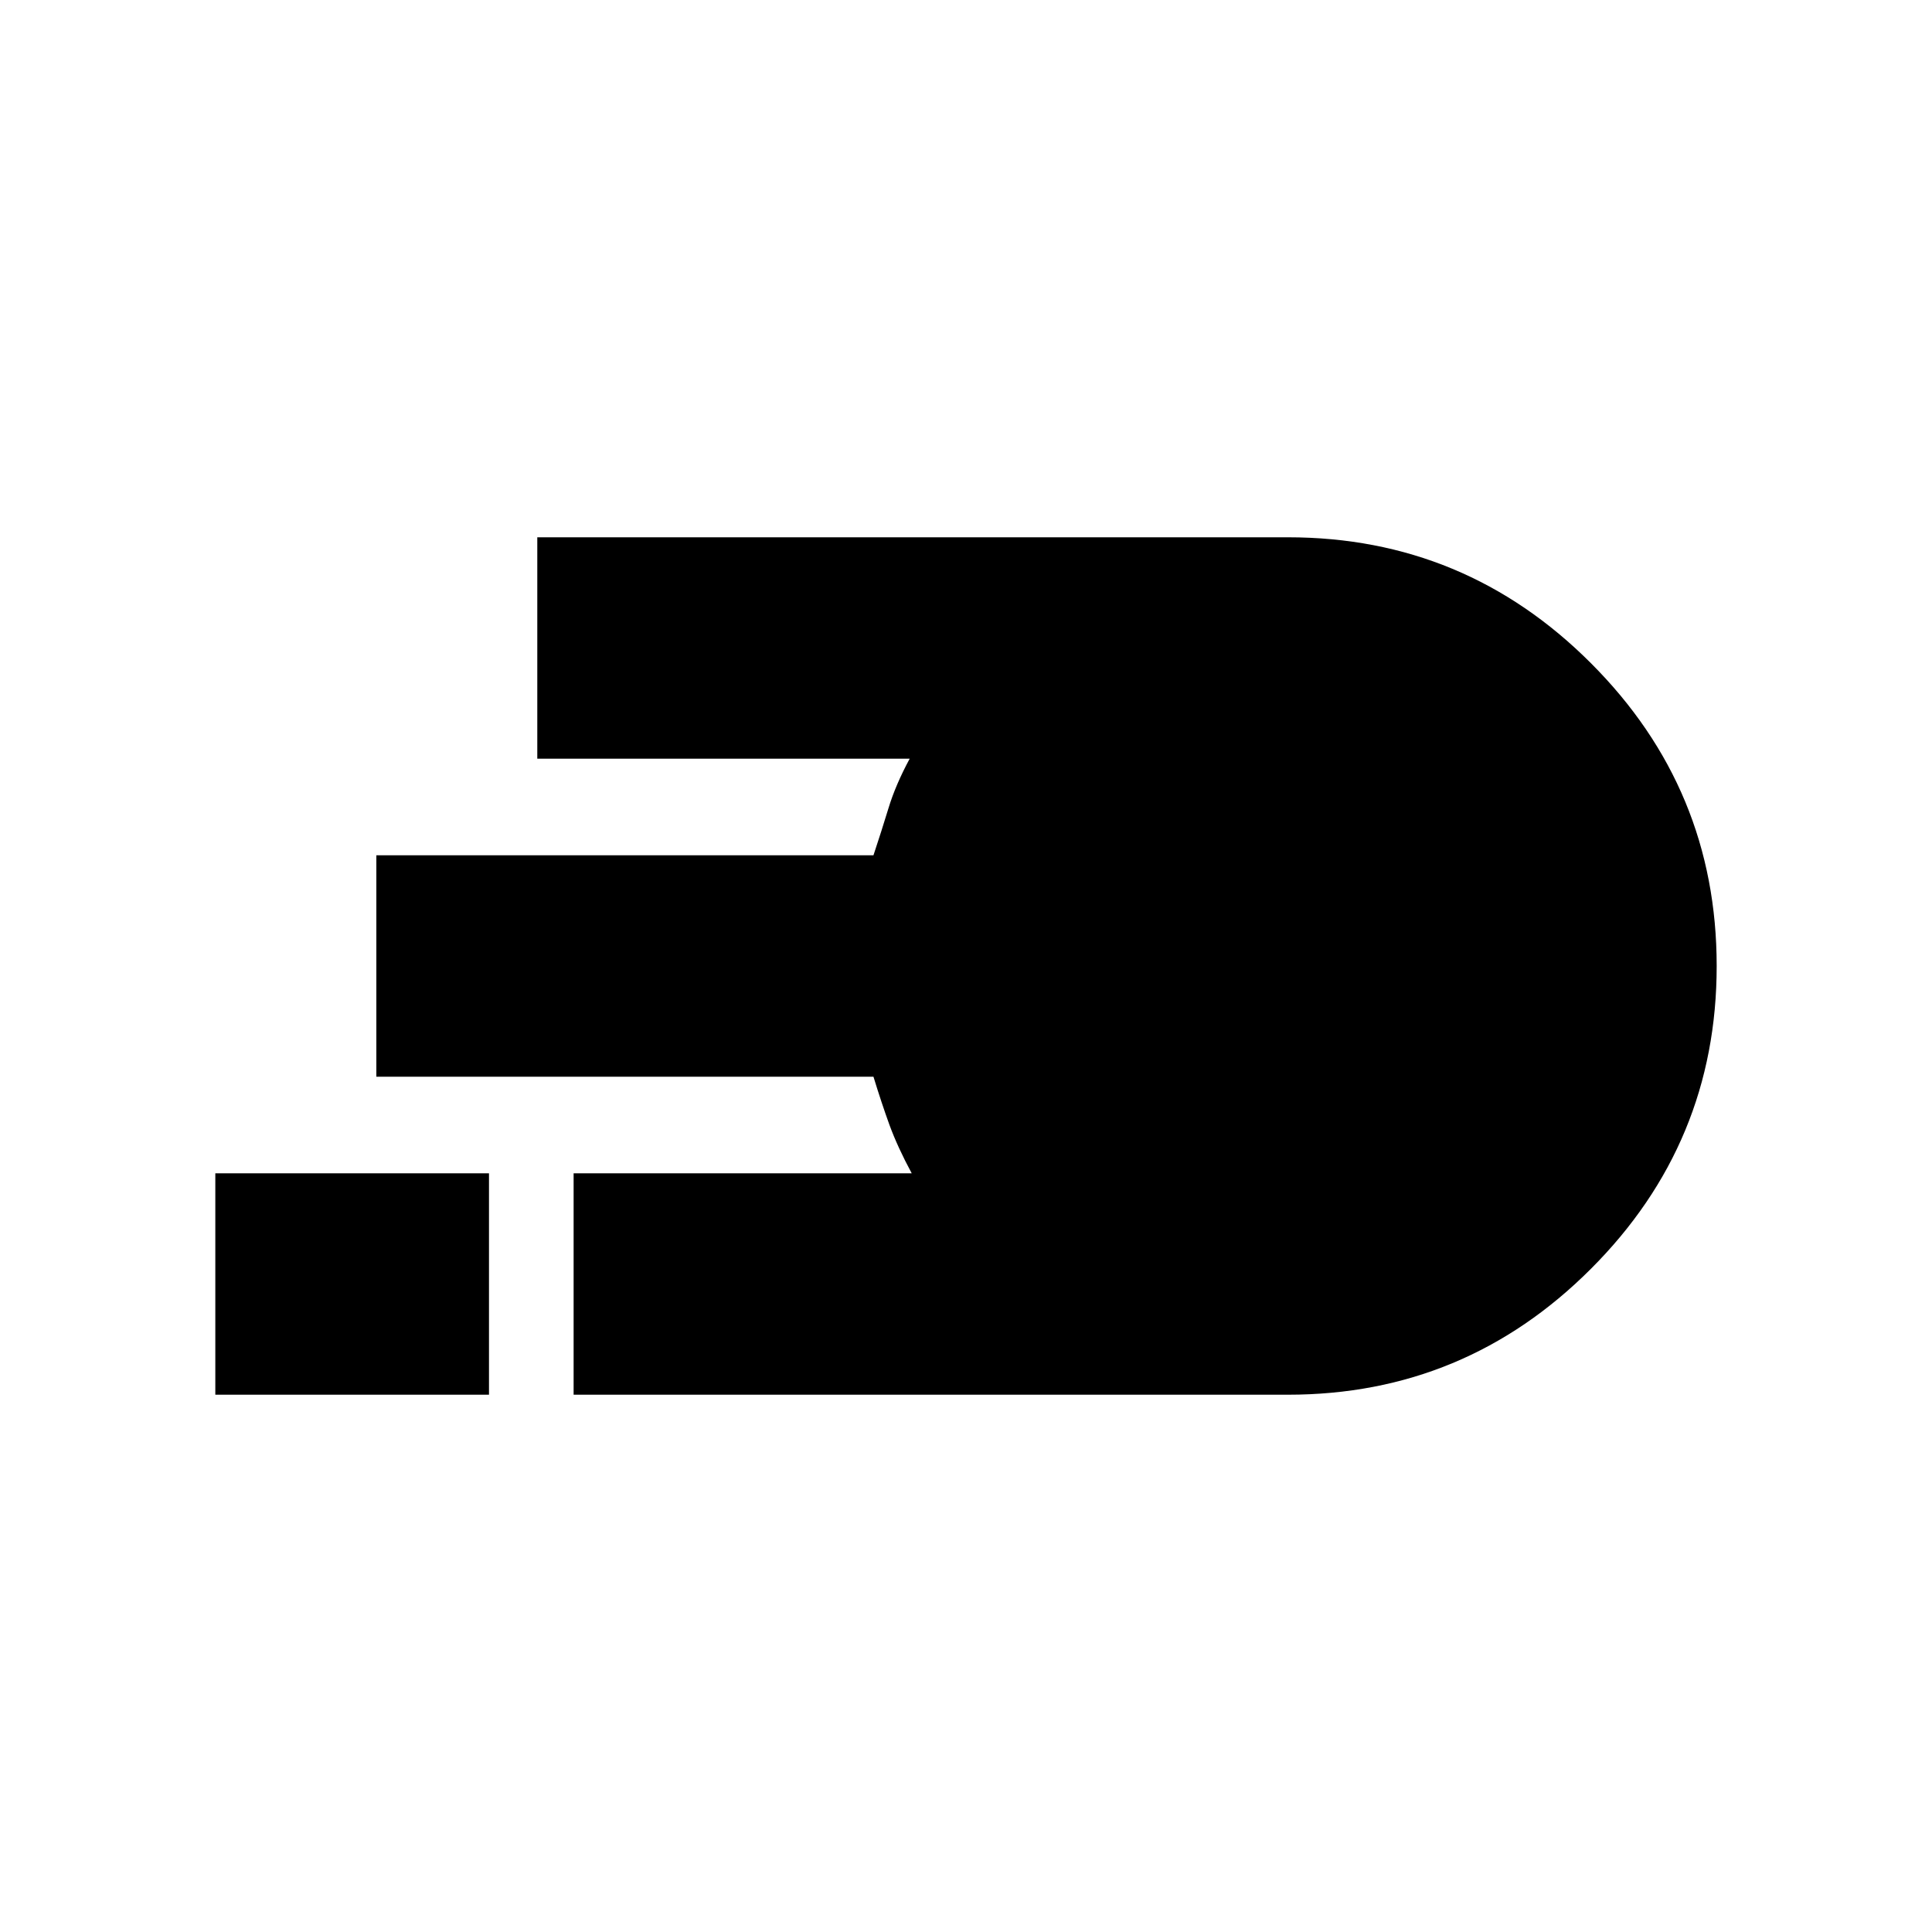 <svg xmlns="http://www.w3.org/2000/svg" height="20" width="20"><path d="M5.938 14.438v-2.292h3.5q-.146-.271-.23-.5-.083-.229-.166-.5H3.896V8.854h5.146q.083-.25.156-.489.073-.24.219-.511H5.562V5.562h7.771q1.834 0 3.136 1.303Q17.771 8.167 17.771 10q0 1.833-1.302 3.135-1.302 1.303-3.136 1.303Zm-3.709 0v-2.292h2.833v2.292Z"/></svg>